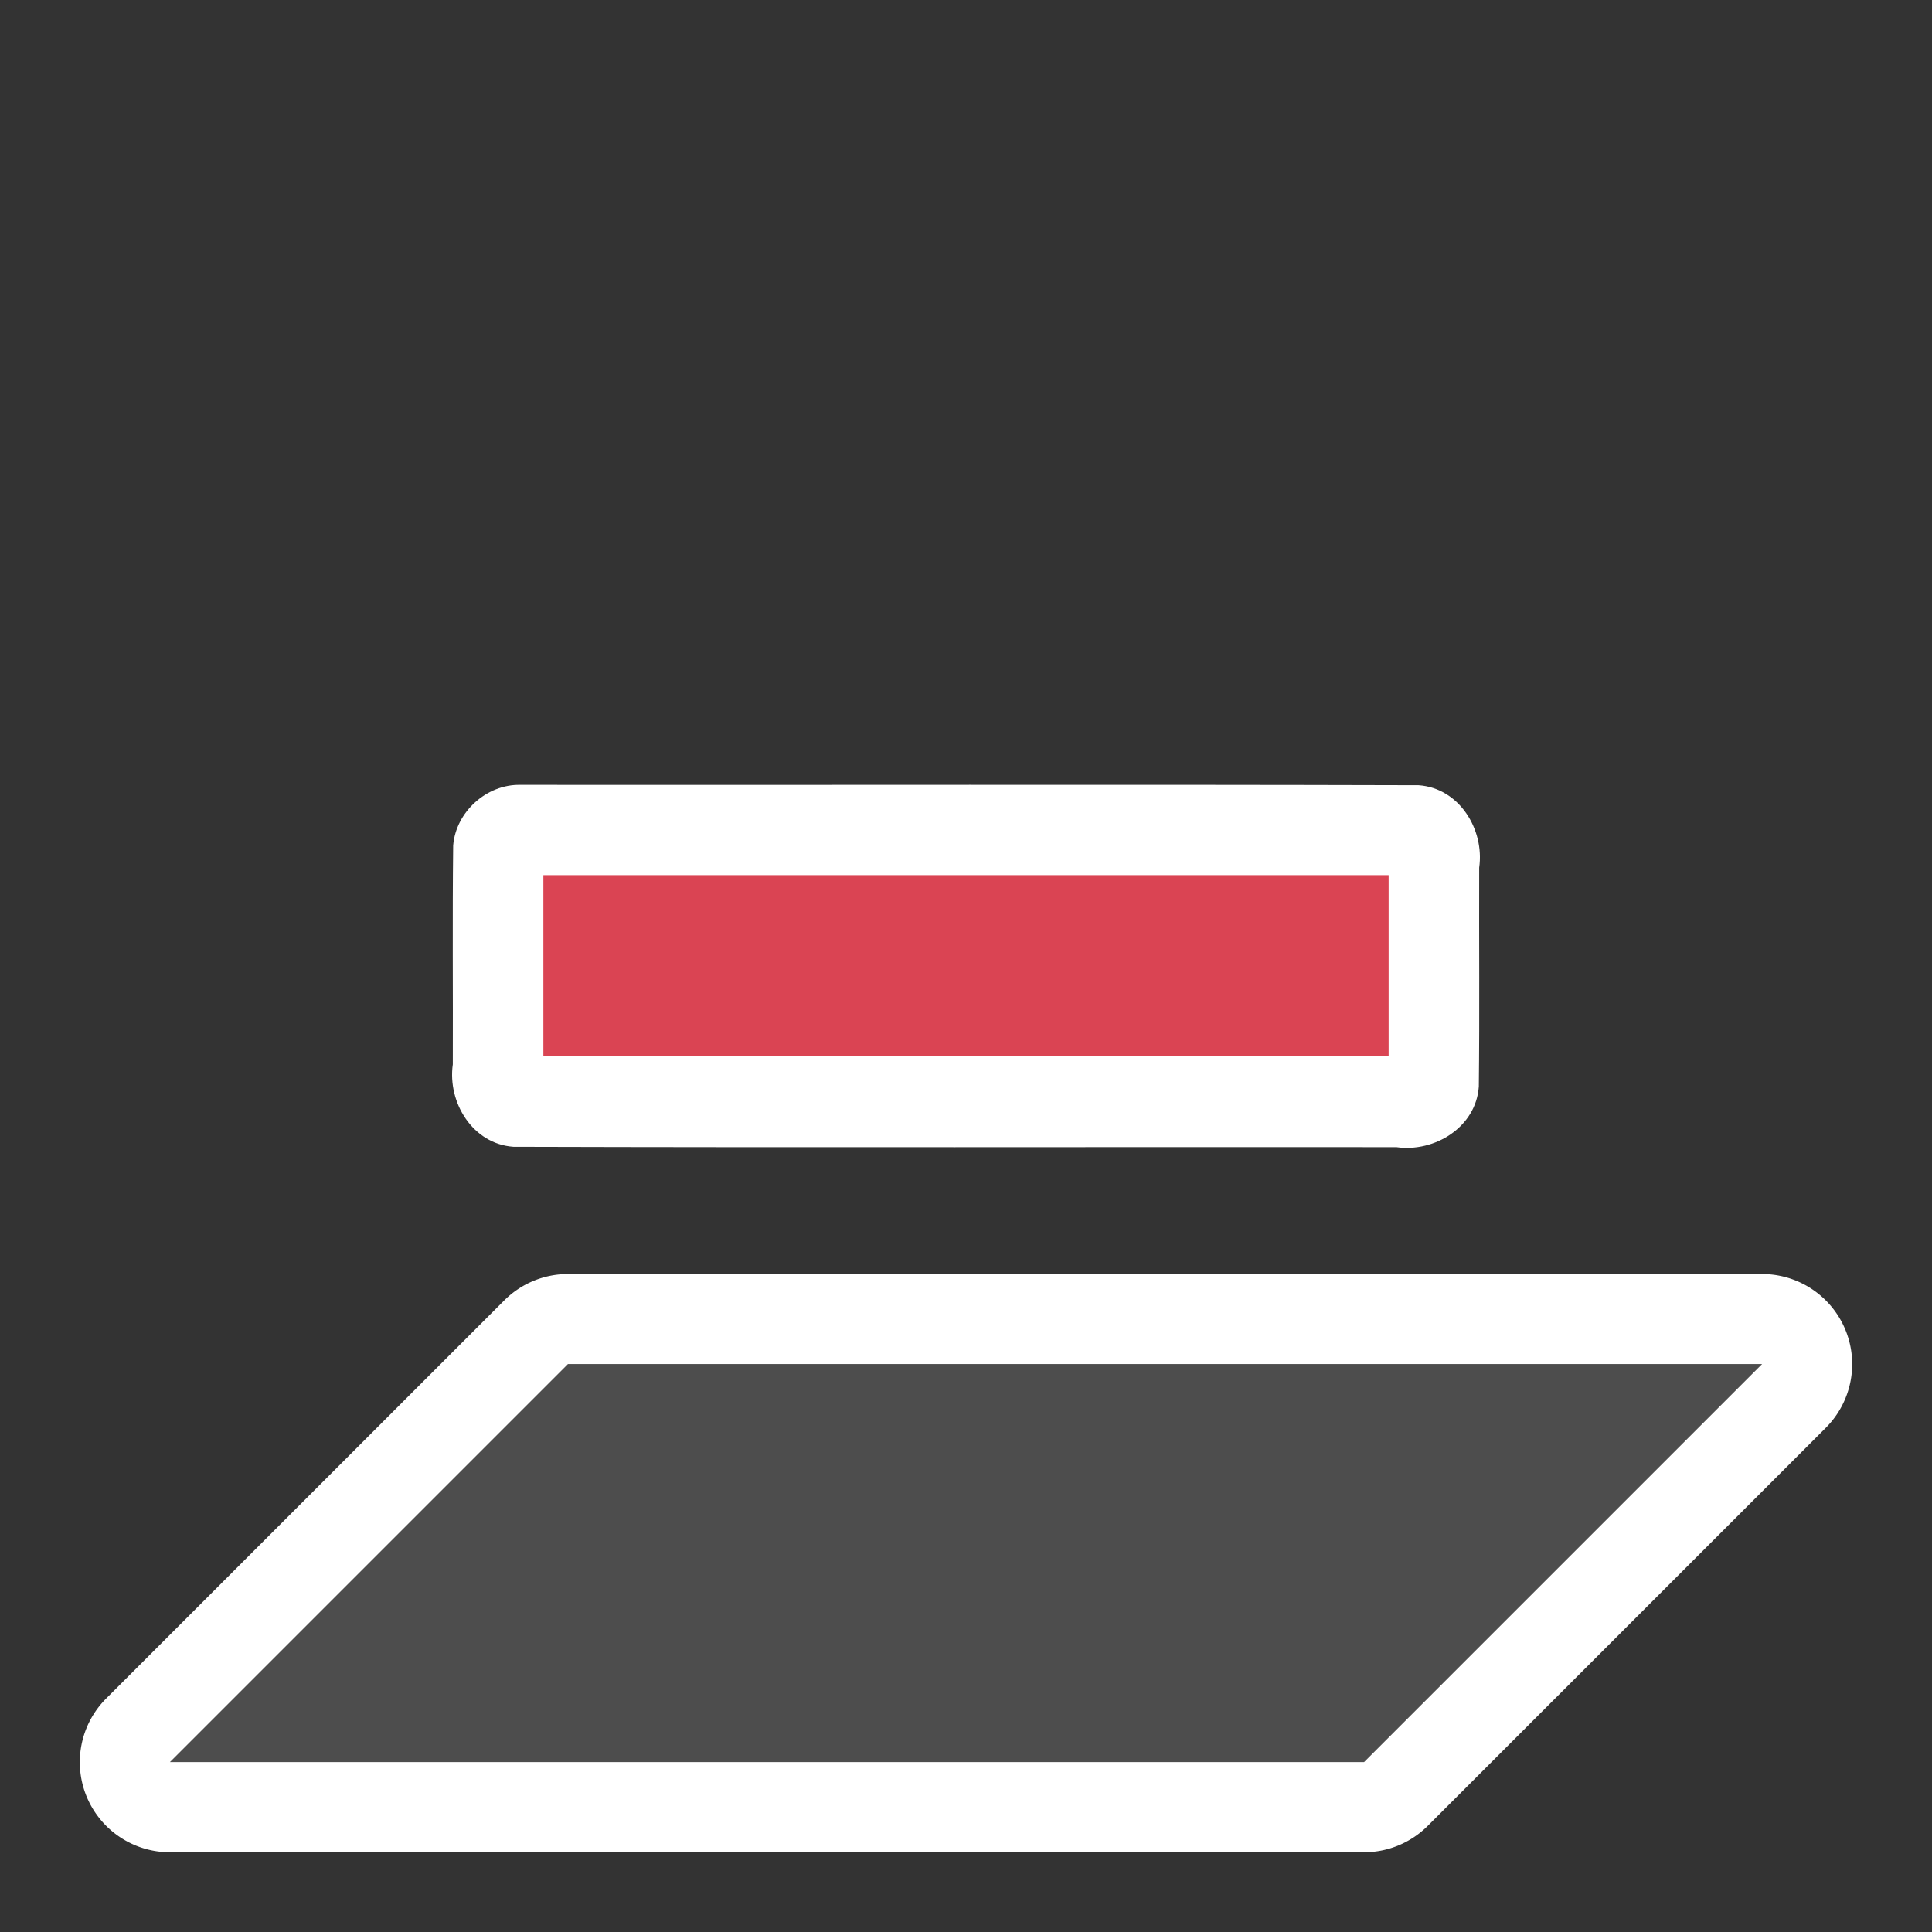 <?xml version="1.0" encoding="UTF-8" standalone="no"?>
<svg
   xmlns:dc="http://purl.org/dc/elements/1.1/"
   xmlns:cc="http://creativecommons.org/ns#"
   xmlns:rdf="http://www.w3.org/1999/02/22-rdf-syntax-ns#"
   xmlns:svg="http://www.w3.org/2000/svg"
   xmlns="http://www.w3.org/2000/svg"
   height="32"
   width="32"
   version="1.1"
   id="svg2"
   viewBox="0 0 32 32">
  <rect x="0" y="0" width="32" height="32" fill="#333333" stroke="none"/>
  <defs
     id="defs3051">
    <style
       id="current-color-scheme"
       type="text/css">
      .ColorScheme-Text {
        color:#4d4d4d;
      }
      .ColorScheme-Highlight {
        color:#3daee9;
      }
      </style>
    <style
       id="current-color-scheme-2"
       type="text/css">
      .ColorScheme-Text {
        color:#4d4d4d;
      }
      </style>
  </defs>
  <path
     id="path4178"
     transform="translate(-20)"
     d="m 29.406,21.102 a 1.492,1.492 0 0 0 -1.055,0.438 l -6.592,6.592 a 1.492,1.492 0 0 0 1.055,2.547 H 42.594 a 1.492,1.492 0 0 0 1.055,-0.438 l 6.592,-6.592 a 1.492,1.492 0 0 0 -1.055,-2.547 z"
     style="color:#4d4d4d;fill:#ffffff;fill-opacity:1;stroke:none" />
  <path
     id="path6"
     d="m 9.407,22.593 -6.593,6.593 H 22.593 l 6.593,-6.593 z"
     style="color:#4d4d4d;fill:currentColor;fill-opacity:1;stroke:none" />
  <path
     id="rect4565"
     d="m 8.619,13 c 4.959,0.004 9.919,-0.008 14.877,0.006 0.674,0.046 1.094,0.733 1.004,1.365 -0.004,1.208 0.008,2.417 -0.006,3.625 -0.046,0.674 -0.733,1.094 -1.365,1.004 -4.875,-0.004 -9.75,0.008 -14.625,-0.006 C 7.83,18.948 7.41,18.261 7.5,17.629 c 0.004,-1.208 -0.008,-2.417 0.006,-3.625 C 7.551,13.447 8.06,12.988 8.619,13 Z"
     style="color:#4d4d4d;clip-rule:nonzero;display:inline;overflow:visible;visibility:visible;opacity:1;isolation:auto;mix-blend-mode:normal;color-interpolation:sRGB;color-interpolation-filters:linearRGB;solid-color:#000000;solid-opacity:1;fill:#ffffff;fill-opacity:1;fill-rule:nonzero;stroke:none;stroke-width:0.996;stroke-linecap:round;stroke-linejoin:bevel;stroke-miterlimit:4;stroke-dasharray:none;stroke-dashoffset:0;stroke-opacity:1;marker:none;color-rendering:auto;image-rendering:auto;shape-rendering:auto;text-rendering:auto;enable-background:accumulate" />
  <path
     style="color:#4d4d4d;clip-rule:nonzero;display:inline;overflow:visible;visibility:visible;opacity:1;isolation:auto;mix-blend-mode:normal;color-interpolation:sRGB;color-interpolation-filters:linearRGB;solid-color:#000000;solid-opacity:1;fill:#da4453;fill-opacity:1;fill-rule:nonzero;stroke:none;stroke-width:0.458;stroke-linecap:round;stroke-linejoin:bevel;stroke-miterlimit:4;stroke-dasharray:none;stroke-dashoffset:0;stroke-opacity:1;marker:none;color-rendering:auto;image-rendering:auto;shape-rendering:auto;text-rendering:auto;enable-background:accumulate"
     d="M 9,14.495 H 23 v 3 H 9 Z"
     id="rect4495" />
</svg>

